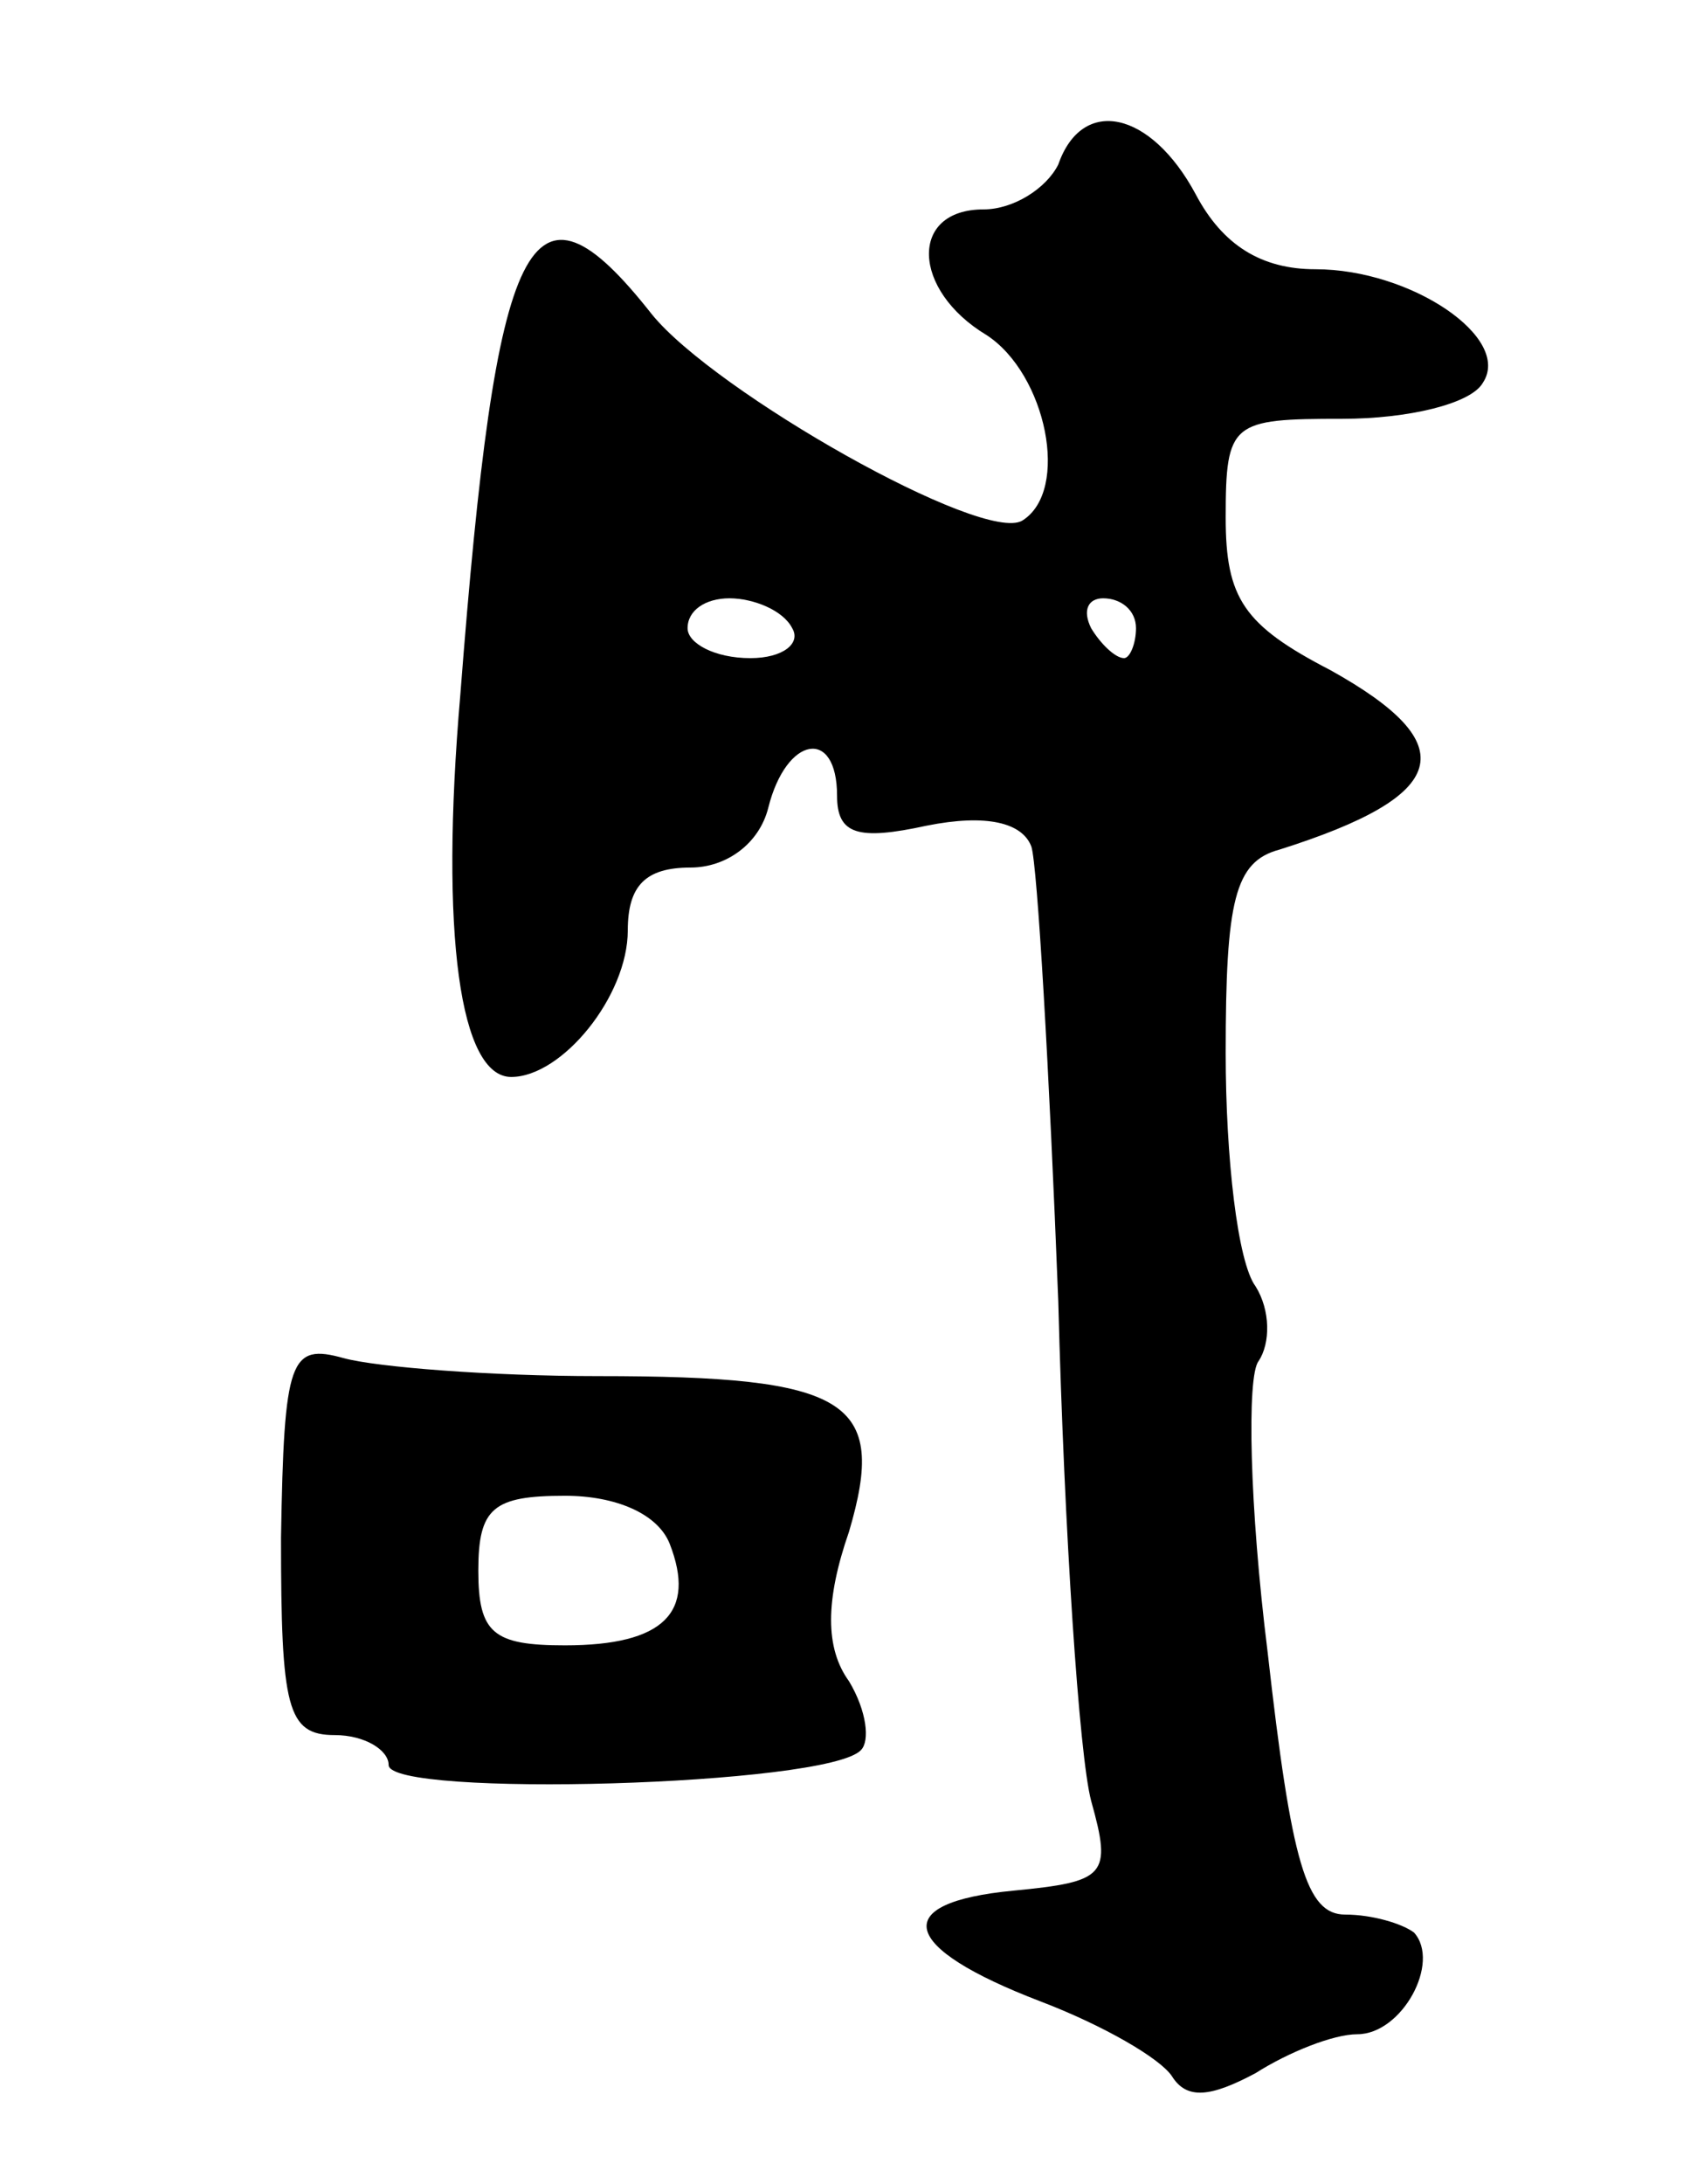 <svg version="1.0" xmlns="http://www.w3.org/2000/svg"
 width="57pt" height="73pt" viewBox="0 0 57 73"
 preserveAspectRatio="xMidYMid meet">
<g transform="translate(0,73) scale(0.1,-0.1)"
fill="#000000" stroke="none">
<path d="M354 675 c-4 -8 -15 -15 -25 -15 -25 0 -24 -27 1 -42 20 -13 28 -52
12 -62 -13 -8 -103 43 -124 69 -41 52 -52 28 -64 -127 -7 -81 0 -128 17 -128
17 0 39 27 39 49 0 15 6 21 21 21 12 0 23 8 26 20 6 24 23 27 23 4 0 -13 7
-15 30 -10 20 4 32 1 35 -7 2 -6 6 -75 9 -152 2 -77 7 -152 11 -167 7 -25 5
-27 -26 -30 -42 -4 -38 -19 9 -37 21 -8 40 -19 44 -25 5 -8 13 -7 28 1 11 7
26 13 34 13 15 0 28 24 19 34 -4 3 -14 6 -23 6 -13 0 -18 17 -26 88 -6 48 -7
92 -3 97 4 6 4 17 -1 25 -6 8 -10 43 -10 78 0 51 3 64 18 68 57 18 62 35 17
60 -29 15 -35 24 -35 51 0 32 2 33 39 33 22 0 43 5 47 12 10 15 -24 38 -56 38
-18 0 -31 8 -40 25 -15 28 -38 33 -46 10z m-89 -155 c3 -5 -3 -10 -14 -10 -12
0 -21 5 -21 10 0 6 6 10 14 10 8 0 18 -4 21 -10z m115 0 c0 -5 -2 -10 -4 -10
-3 0 -8 5 -11 10 -3 6 -1 10 4 10 6 0 11 -4 11 -10z"/>
<path d="M94 216 c0 -57 2 -66 18 -66 10 0 18 -5 18 -10 0 -11 147 -7 158 5 3
3 2 13 -4 23 -8 11 -8 27 0 50 13 44 0 52 -84 52 -36 0 -74 3 -85 6 -18 5 -20
0 -21 -60z m130 -2 c9 -23 -2 -34 -35 -34 -24 0 -29 4 -29 25 0 21 5 25 29 25
17 0 31 -6 35 -16z"/>
</g>
</svg>
